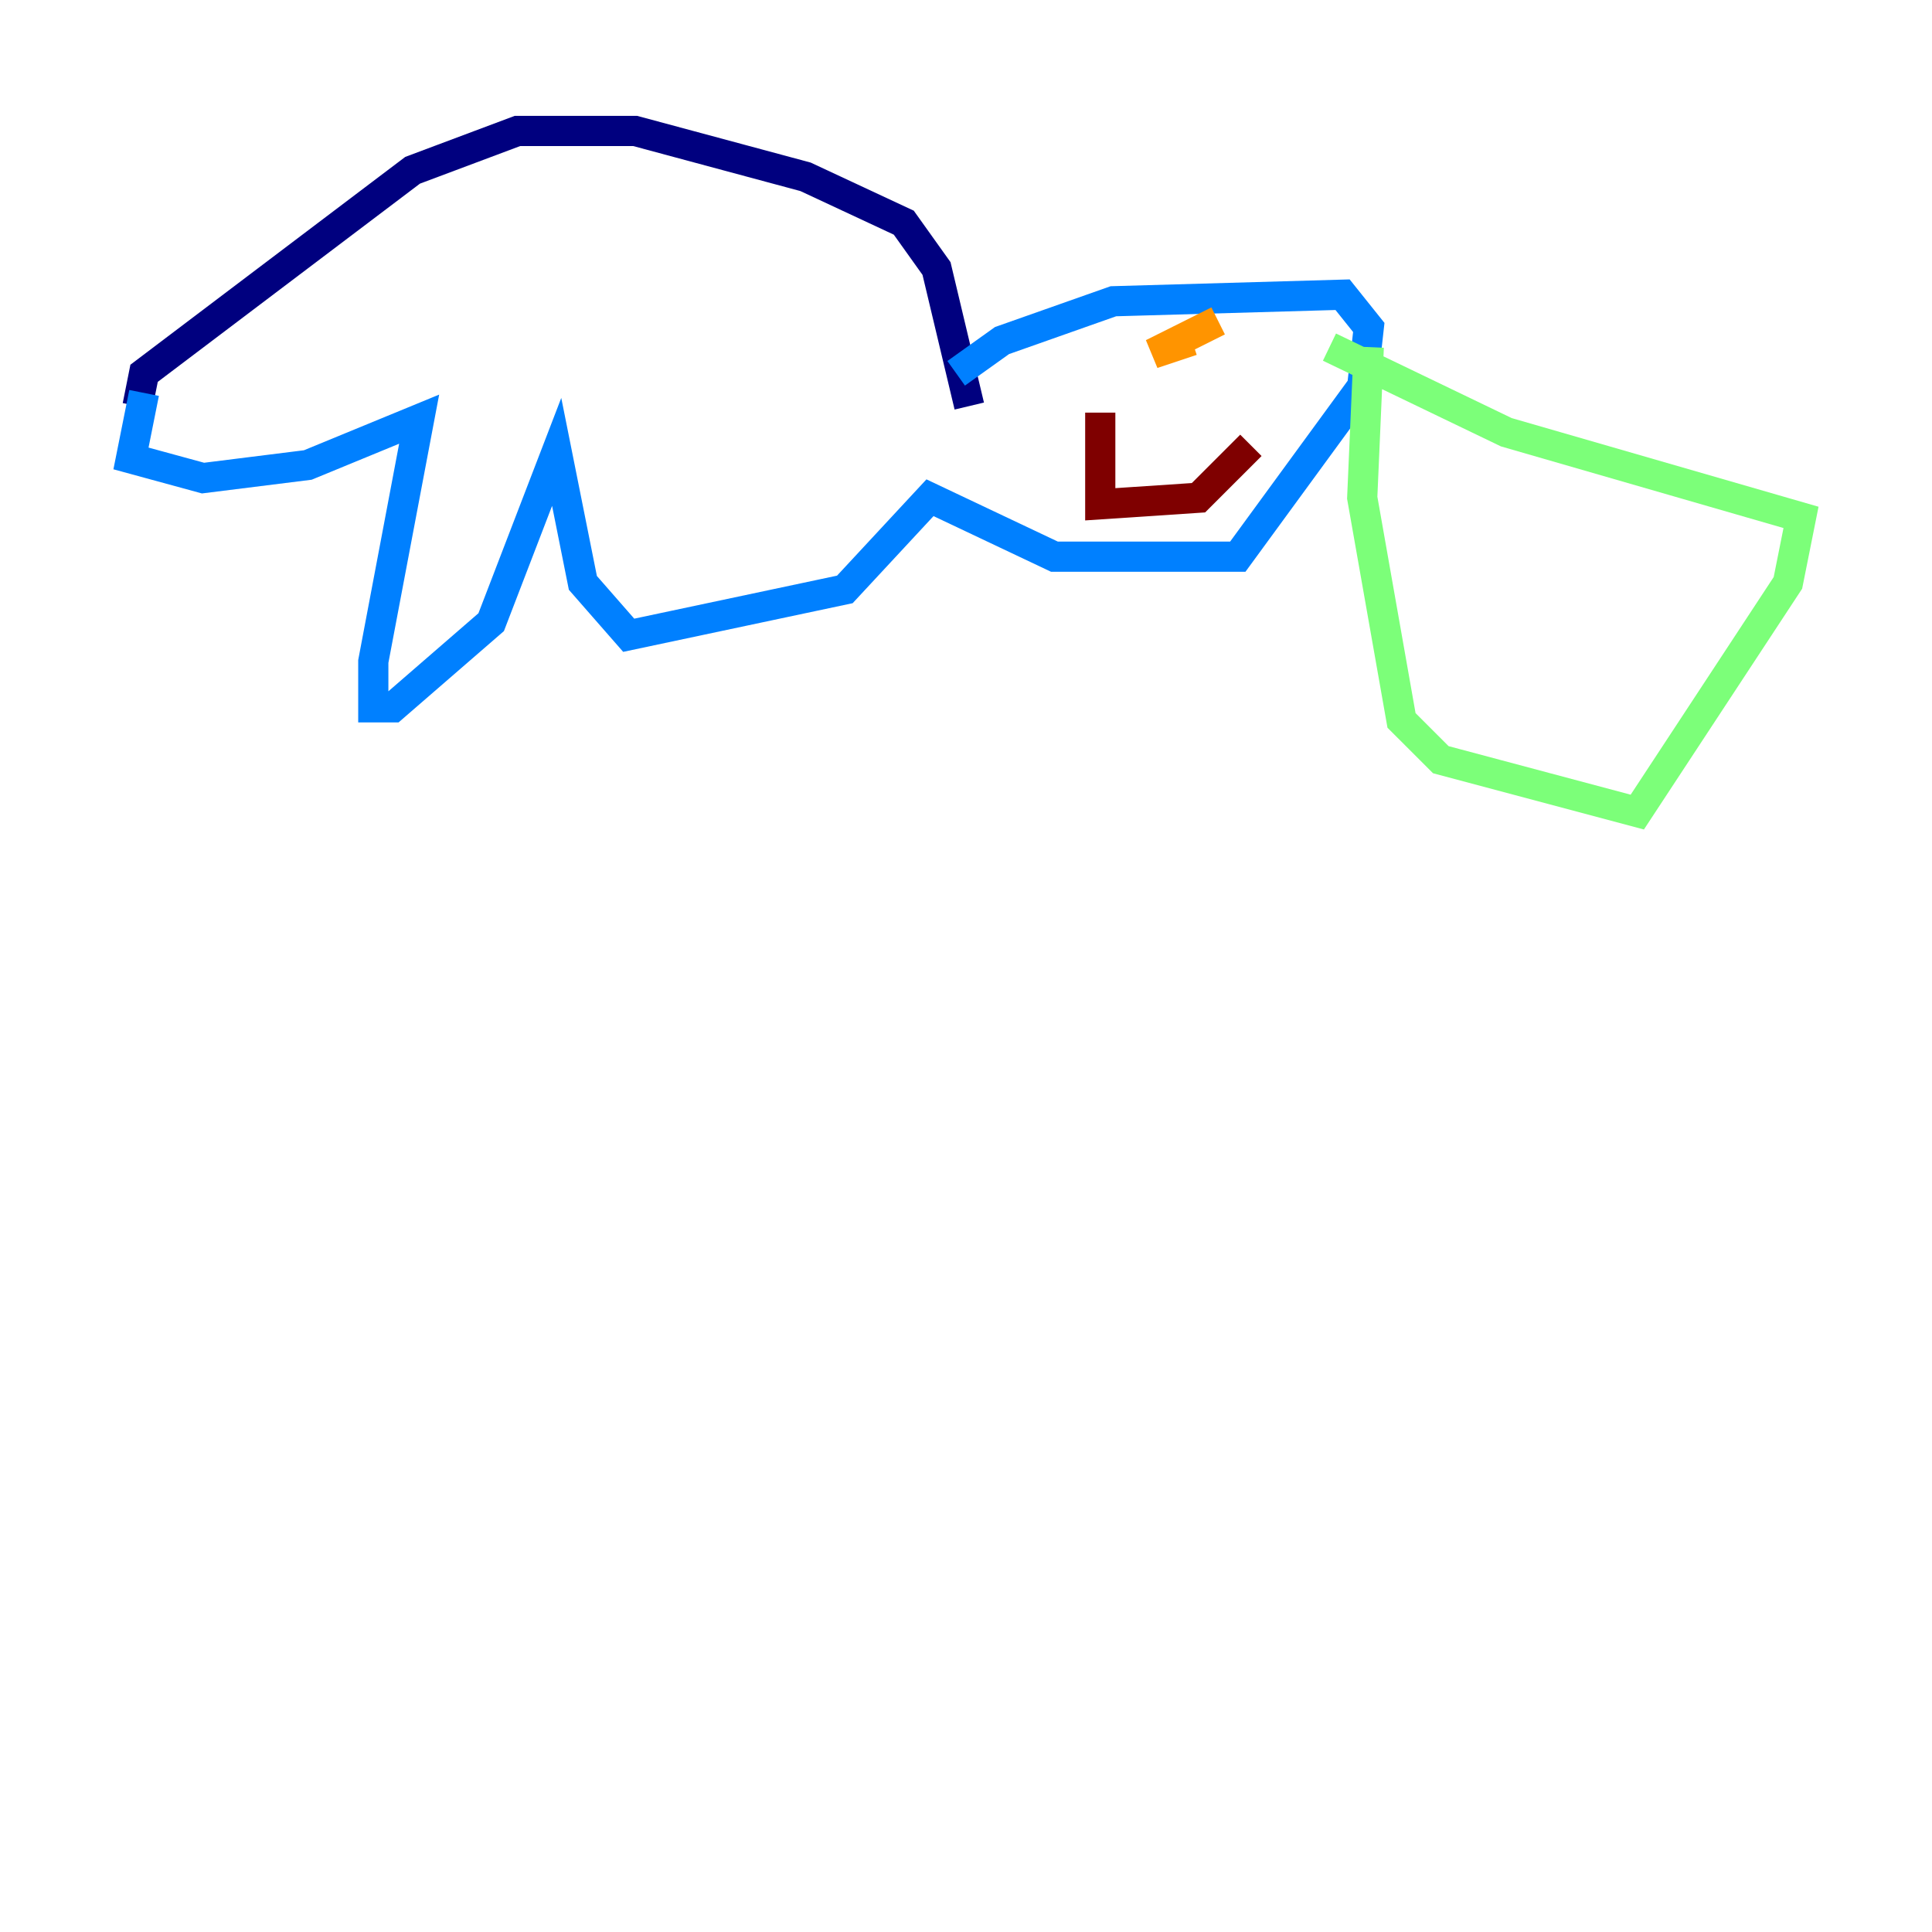 <?xml version="1.0" encoding="utf-8" ?>
<svg baseProfile="tiny" height="128" version="1.2" viewBox="0,0,128,128" width="128" xmlns="http://www.w3.org/2000/svg" xmlns:ev="http://www.w3.org/2001/xml-events" xmlns:xlink="http://www.w3.org/1999/xlink"><defs /><polyline fill="none" points="9.112,26.902 9.546,24.732 27.336,11.281 34.278,8.678 42.088,8.678 53.37,11.715 59.878,14.752 62.047,17.79 64.217,26.902" stroke="#00007f" stroke-width="2" /><polyline fill="none" points="9.546,26.034 8.678,30.373 13.451,31.675 20.393,30.807 27.77,27.77 24.732,43.824 24.732,46.861 26.034,46.861 32.542,41.22 36.881,29.939 38.617,38.617 41.654,42.088 55.973,39.051 61.614,32.976 69.858,36.881 82.007,36.881 90.251,25.6 90.685,21.695 88.949,19.525 73.763,19.959 66.386,22.563 63.349,24.732" stroke="#0080ff" stroke-width="2" /><polyline fill="none" points="90.685,22.997 90.251,32.976 92.854,47.729 95.458,50.332 108.475,53.803 118.454,38.617 119.322,34.278 99.797,28.637 88.081,22.997" stroke="#7cff79" stroke-width="2" /><polyline fill="none" points="80.705,21.261 76.366,23.43 78.969,22.563" stroke="#ff9400" stroke-width="2" /><polyline fill="none" points="72.895,27.336 72.895,33.41 79.403,32.976 82.875,29.505" stroke="#7f0000" stroke-width="2" /></svg>